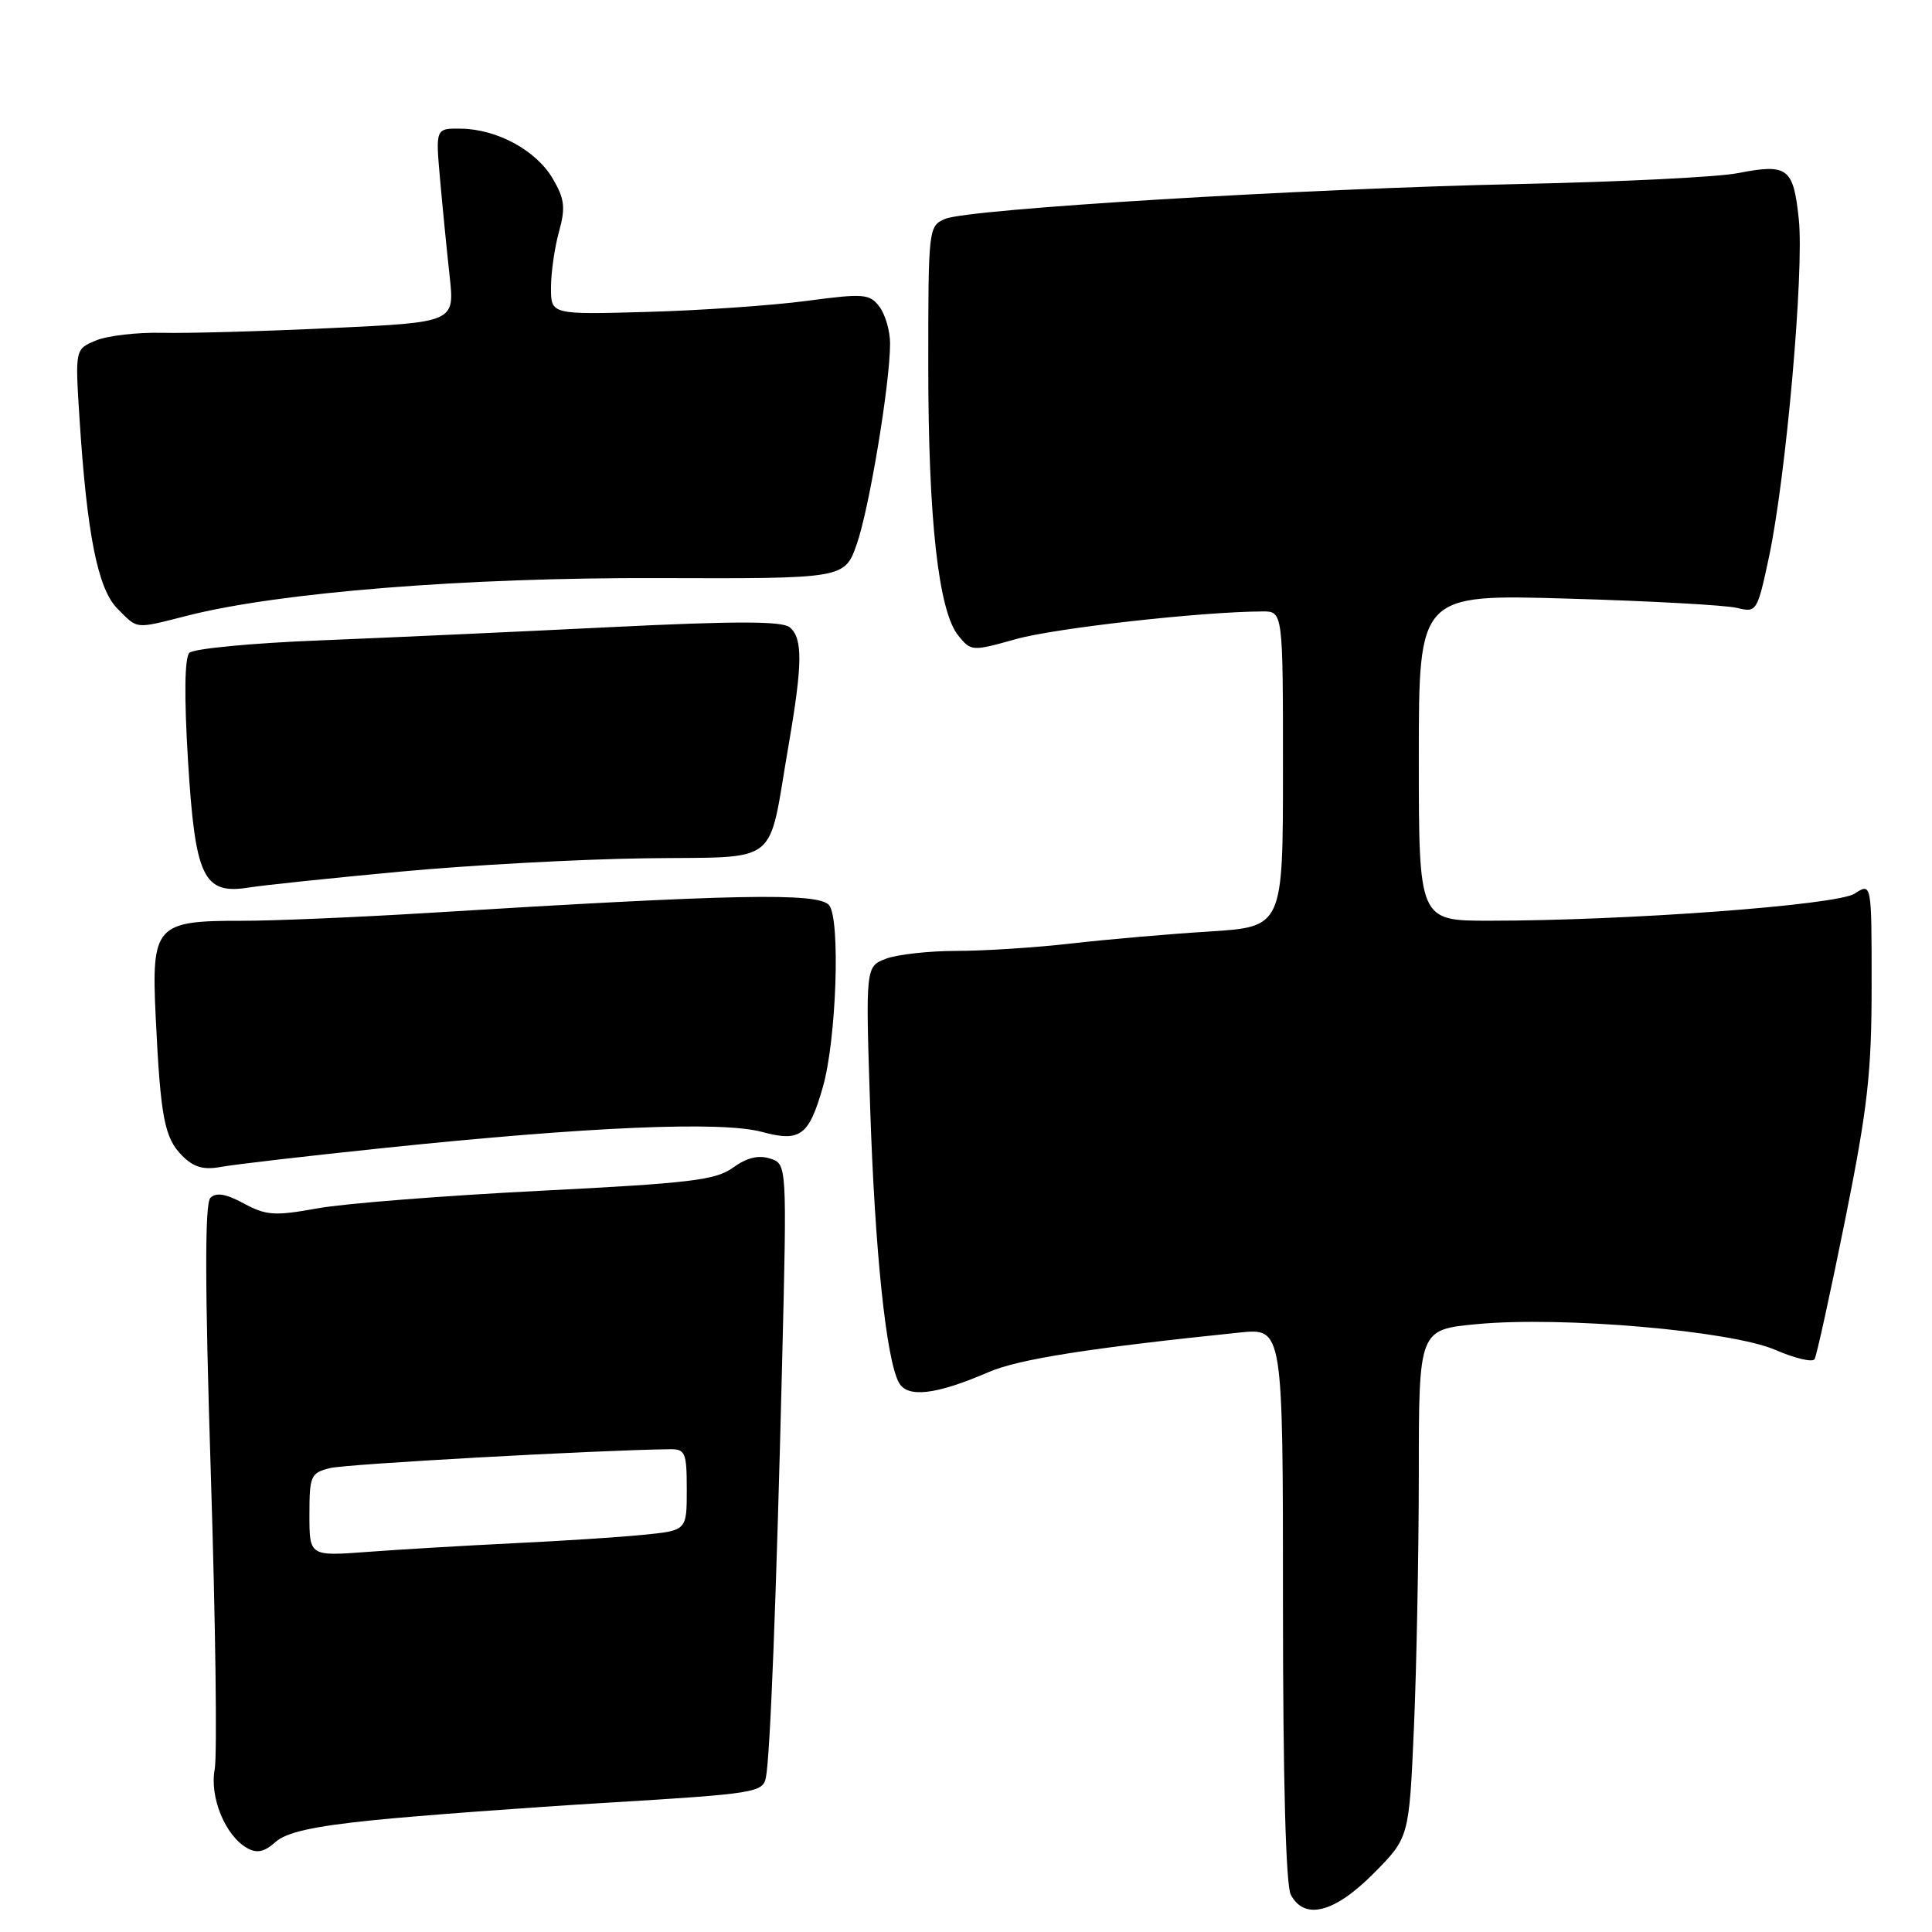<?xml version="1.0" encoding="UTF-8" standalone="no"?>
<!DOCTYPE svg PUBLIC "-//W3C//DTD SVG 1.1//EN" "http://www.w3.org/Graphics/SVG/1.1/DTD/svg11.dtd" >
<svg xmlns="http://www.w3.org/2000/svg" xmlns:xlink="http://www.w3.org/1999/xlink" version="1.1" viewBox="0 0 256 256">
 <g >
 <path fill="currentColor"
d=" M 182.00 248.25 C 186.71 243.50 186.71 243.50 187.35 229.00 C 187.70 221.03 187.99 205.88 188.00 195.34 C 188.00 176.17 188.00 176.17 195.74 175.45 C 207.00 174.39 229.35 176.33 235.22 178.86 C 237.82 179.99 240.16 180.54 240.44 180.10 C 240.71 179.66 242.52 171.40 244.47 161.74 C 247.48 146.77 248.00 142.17 248.00 130.57 C 248.00 116.95 248.00 116.95 245.75 118.41 C 243.38 119.94 215.60 122.00 197.32 122.00 C 188.00 122.00 188.00 122.00 188.00 100.37 C 188.00 78.74 188.00 78.74 207.75 79.32 C 218.61 79.63 228.70 80.19 230.16 80.55 C 232.76 81.19 232.85 81.05 234.39 73.85 C 236.66 63.19 239.07 35.96 238.35 29.04 C 237.63 22.21 236.90 21.65 230.22 22.95 C 227.62 23.46 214.70 24.10 201.50 24.38 C 172.57 25.00 128.37 27.68 125.25 29.00 C 123.03 29.94 123.00 30.22 123.00 48.44 C 123.00 68.83 124.35 80.98 126.98 84.22 C 128.67 86.31 128.79 86.32 134.64 84.68 C 139.81 83.23 159.10 81.06 167.25 81.02 C 170.00 81.00 170.00 81.00 170.00 101.91 C 170.00 122.81 170.00 122.81 160.25 123.43 C 154.89 123.76 146.64 124.48 141.93 125.02 C 137.22 125.56 130.39 126.00 126.75 126.00 C 123.11 126.00 118.91 126.47 117.41 127.03 C 114.69 128.07 114.69 128.07 115.30 146.78 C 115.93 165.81 117.41 180.03 119.10 183.19 C 120.22 185.27 124.01 184.83 131.00 181.81 C 134.96 180.10 144.25 178.63 164.25 176.57 C 170.00 175.98 170.00 175.98 170.00 212.56 C 170.00 235.86 170.38 249.83 171.04 251.07 C 172.86 254.48 176.82 253.46 182.00 248.25 Z  M 49.50 241.18 C 55.55 240.57 69.63 239.52 80.78 238.85 C 99.97 237.69 101.08 237.51 101.48 235.56 C 102.05 232.77 102.87 211.85 103.64 180.36 C 104.28 154.22 104.28 154.22 102.02 153.51 C 100.49 153.02 98.93 153.41 97.14 154.71 C 94.85 156.38 91.45 156.78 71.50 157.79 C 58.85 158.43 45.61 159.47 42.08 160.11 C 36.40 161.14 35.28 161.07 32.30 159.46 C 29.93 158.18 28.63 157.97 27.88 158.72 C 27.13 159.47 27.14 170.22 27.94 195.45 C 28.56 215.06 28.79 232.60 28.45 234.43 C 27.75 238.14 29.86 243.26 32.75 244.88 C 34.04 245.61 35.02 245.40 36.50 244.08 C 37.95 242.78 41.51 241.99 49.50 241.18 Z  M 51.00 152.10 C 78.10 149.28 95.59 148.54 100.95 149.98 C 106.03 151.36 107.18 150.51 109.03 144.05 C 110.84 137.75 111.38 121.71 109.85 119.93 C 108.40 118.25 97.42 118.46 56.50 120.98 C 47.15 121.55 36.11 122.02 31.97 122.01 C 20.63 121.99 20.05 122.65 20.63 134.75 C 21.27 148.11 21.79 150.79 24.15 153.15 C 25.69 154.69 26.98 155.05 29.35 154.61 C 31.08 154.29 40.83 153.16 51.00 152.10 Z  M 53.00 115.50 C 62.08 114.65 76.67 113.85 85.43 113.73 C 103.73 113.47 101.66 115.10 104.49 98.75 C 106.35 87.95 106.39 84.57 104.64 83.12 C 103.64 82.29 97.47 82.28 80.89 83.10 C 68.58 83.71 51.21 84.50 42.30 84.86 C 33.38 85.21 25.65 85.95 25.10 86.50 C 24.46 87.14 24.39 92.22 24.91 100.77 C 25.86 116.30 26.94 118.57 32.98 117.60 C 34.92 117.29 43.92 116.35 53.00 115.50 Z  M 24.86 81.57 C 37.04 78.48 61.75 76.51 87.21 76.60 C 111.92 76.68 111.92 76.68 113.53 72.09 C 115.19 67.35 117.94 50.78 117.94 45.50 C 117.94 43.85 117.30 41.66 116.53 40.64 C 115.22 38.92 114.47 38.86 106.81 39.88 C 102.24 40.48 92.76 41.14 85.75 41.33 C 73.00 41.69 73.00 41.69 73.01 38.10 C 73.01 36.12 73.49 32.79 74.07 30.70 C 74.95 27.52 74.82 26.37 73.26 23.70 C 71.08 19.95 65.90 17.12 61.10 17.05 C 57.71 17.00 57.71 17.00 58.31 23.75 C 58.64 27.46 59.21 33.25 59.58 36.60 C 60.25 42.71 60.25 42.71 43.88 43.47 C 34.87 43.90 24.80 44.18 21.50 44.10 C 18.20 44.02 14.26 44.48 12.73 45.11 C 9.95 46.26 9.95 46.26 10.53 55.38 C 11.52 70.84 12.96 78.05 15.57 80.66 C 18.33 83.42 17.76 83.37 24.86 81.57 Z  M 41.00 200.71 C 41.00 195.56 41.17 195.17 43.72 194.53 C 45.90 193.99 79.01 192.15 88.75 192.03 C 90.81 192.00 91.00 192.46 91.00 197.40 C 91.00 202.80 91.00 202.80 85.25 203.37 C 82.09 203.69 74.33 204.19 68.00 204.49 C 61.67 204.80 53.01 205.31 48.75 205.63 C 41.00 206.21 41.00 206.21 41.00 200.71 Z "/>
</g>
</svg>